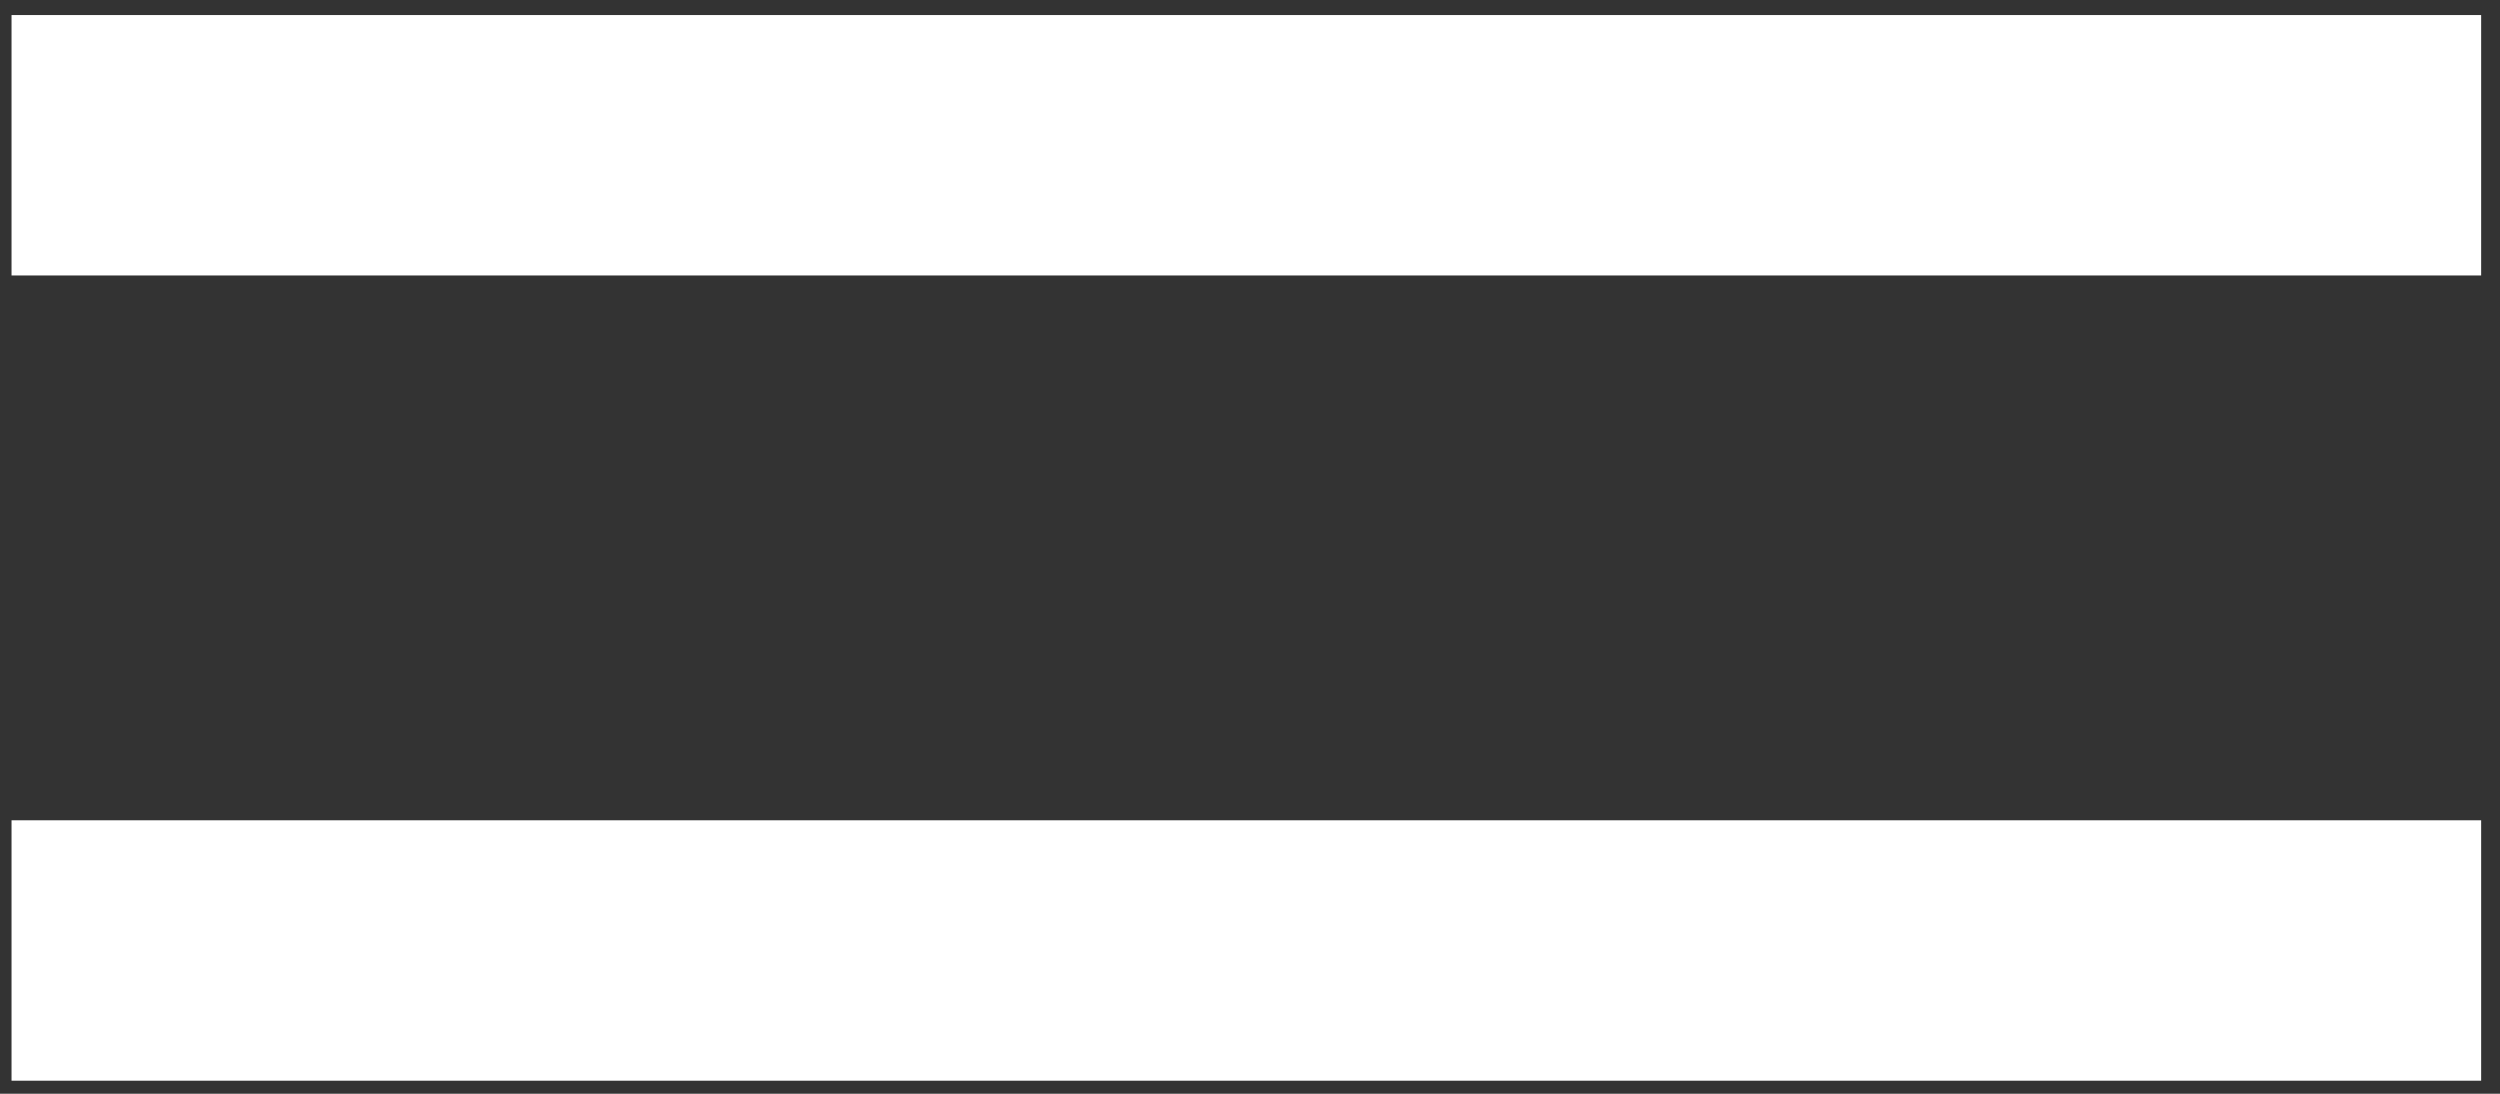 <svg width="96" height="42" viewBox="0 0 96 42" fill="none" xmlns="http://www.w3.org/2000/svg">
<rect x="0" y="0" width="96" height="42" fill="#333333" stroke="none"/>
<path d="M0.443 5.578H95.276" stroke="white" stroke-width="10"/>
<path d="M0.443 36.499H95.276" stroke="white" stroke-width="10"/>
</svg>
